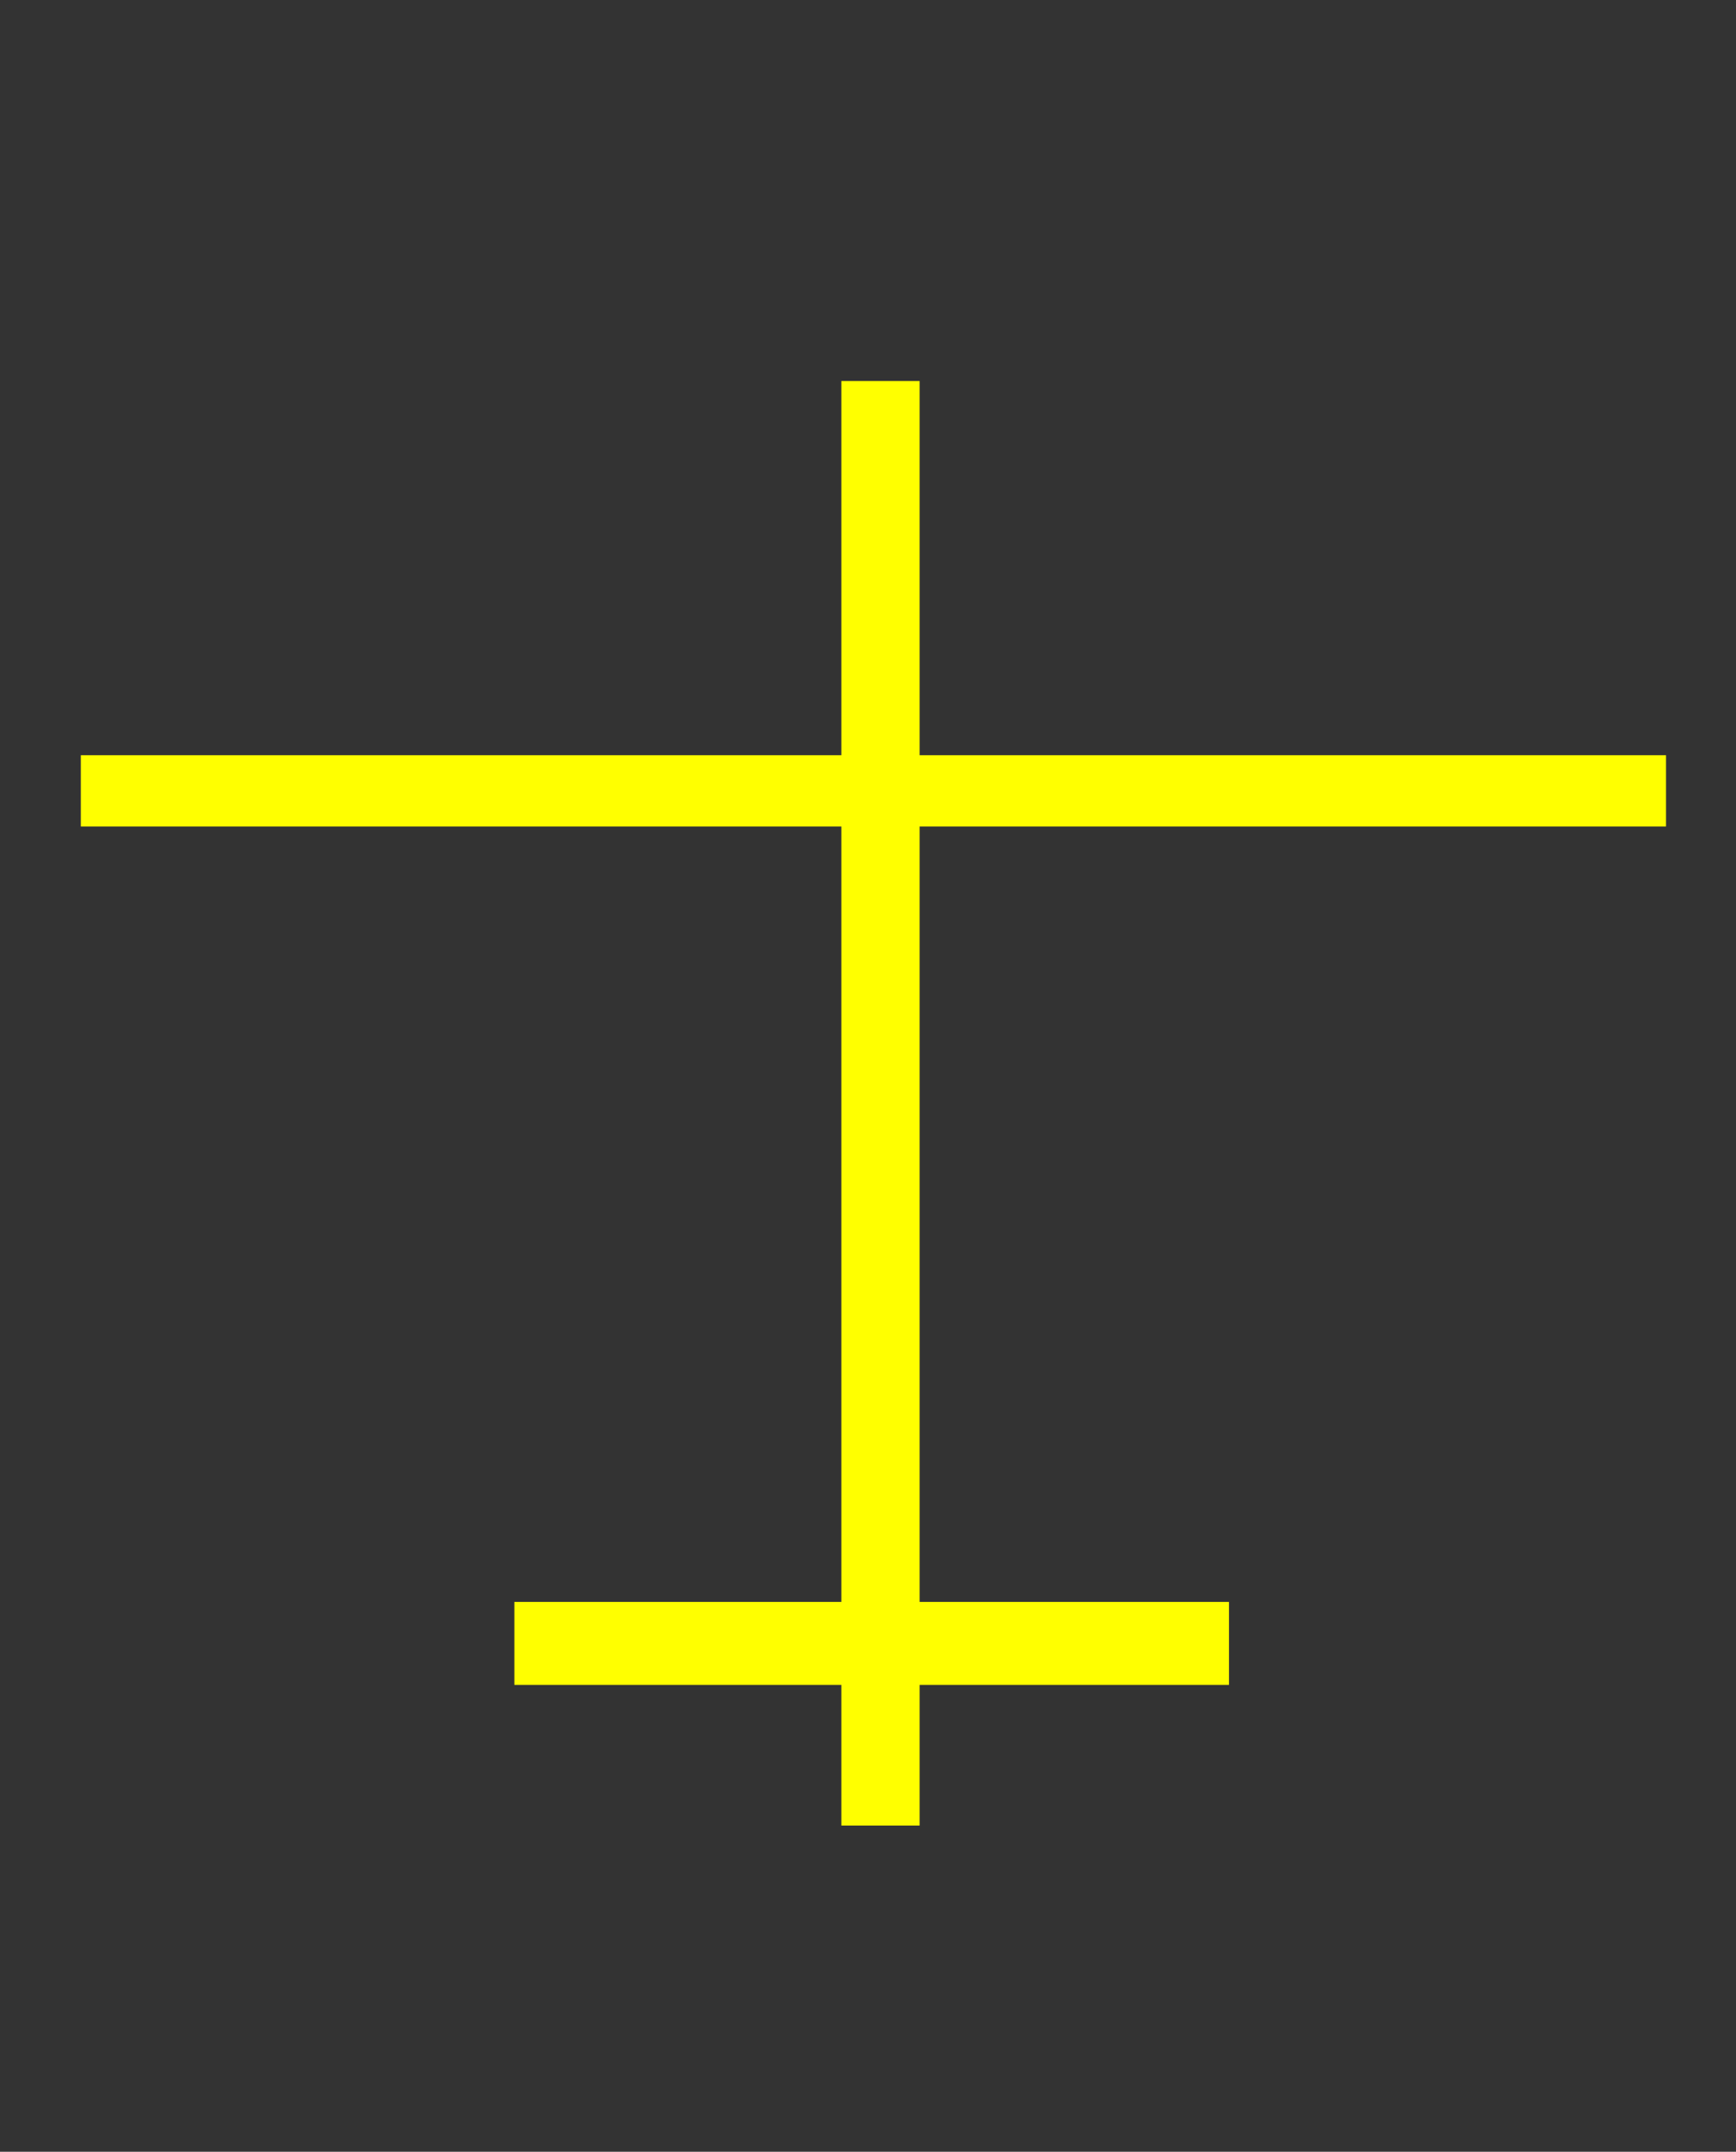 <?xml version="1.0" encoding="UTF-8" standalone="no"?>
<!-- Created with Inkscape (http://www.inkscape.org/) -->

<svg
   xmlns:dc="http://purl.org/dc/elements/1.1/"
   xmlns:cc="http://creativecommons.org/ns#"
   xmlns:rdf="http://www.w3.org/1999/02/22-rdf-syntax-ns#"
   xmlns:svg="http://www.w3.org/2000/svg"
   xmlns="http://www.w3.org/2000/svg"
   xmlns:sodipodi="http://sodipodi.sourceforge.net/DTD/sodipodi-0.dtd"
   xmlns:inkscape="http://www.inkscape.org/namespaces/inkscape"
   width="87.844"
   height="108.844"
   id="svg2"
   version="1.1"
   inkscape:version="0.48.4 r9939"
   sodipodi:docname="airbusAirplane.svg">
  <rect width="100%" height="100%" fill="#333333" stroke="none"/>
  <defs
     id="defs4" />
  <sodipodi:namedview
     id="base"
     pagecolor="#ffffff"
     bordercolor="#666666"
     borderopacity="1.0"
     inkscape:pageopacity="0.0"
     inkscape:pageshadow="2"
     inkscape:zoom="5.6000029"
     inkscape:cx="38.44192"
     inkscape:cy="51.338092"
     inkscape:document-units="px"
     inkscape:current-layer="layer1"
     showgrid="false"
     fit-margin-top="0"
     fit-margin-left="0"
     fit-margin-right="0"
     fit-margin-bottom="0"
     inkscape:window-width="1535"
     inkscape:window-height="876"
     inkscape:window-x="65"
     inkscape:window-y="24"
     inkscape:window-maximized="1" />
  <g
     inkscape:label="Layer 1"
     inkscape:groupmode="layer"
     id="layer1"
     transform="translate(-364.652,-344.745)">
    <path
       id="airplane"
       style="fill:#ffff00;fill-opacity:1;stroke:#00eded;stroke-width:1.553;stroke-miterlimit:4;stroke-dasharray:6.214, 6.214;stroke-dashoffset:0;stroke-opacity:0"
       d="m 390.679,425.776 36.161,0 0,4.197 -36.161,0 z m -21.937,-42.829 80.213,0 0,3.605 -80.213,0 z m 38.483,-18.928 3.962,0 0,73.069 -3.962,0 z"
       inkscape:label="#rect3754-7-9" />
  </g>
</svg>
